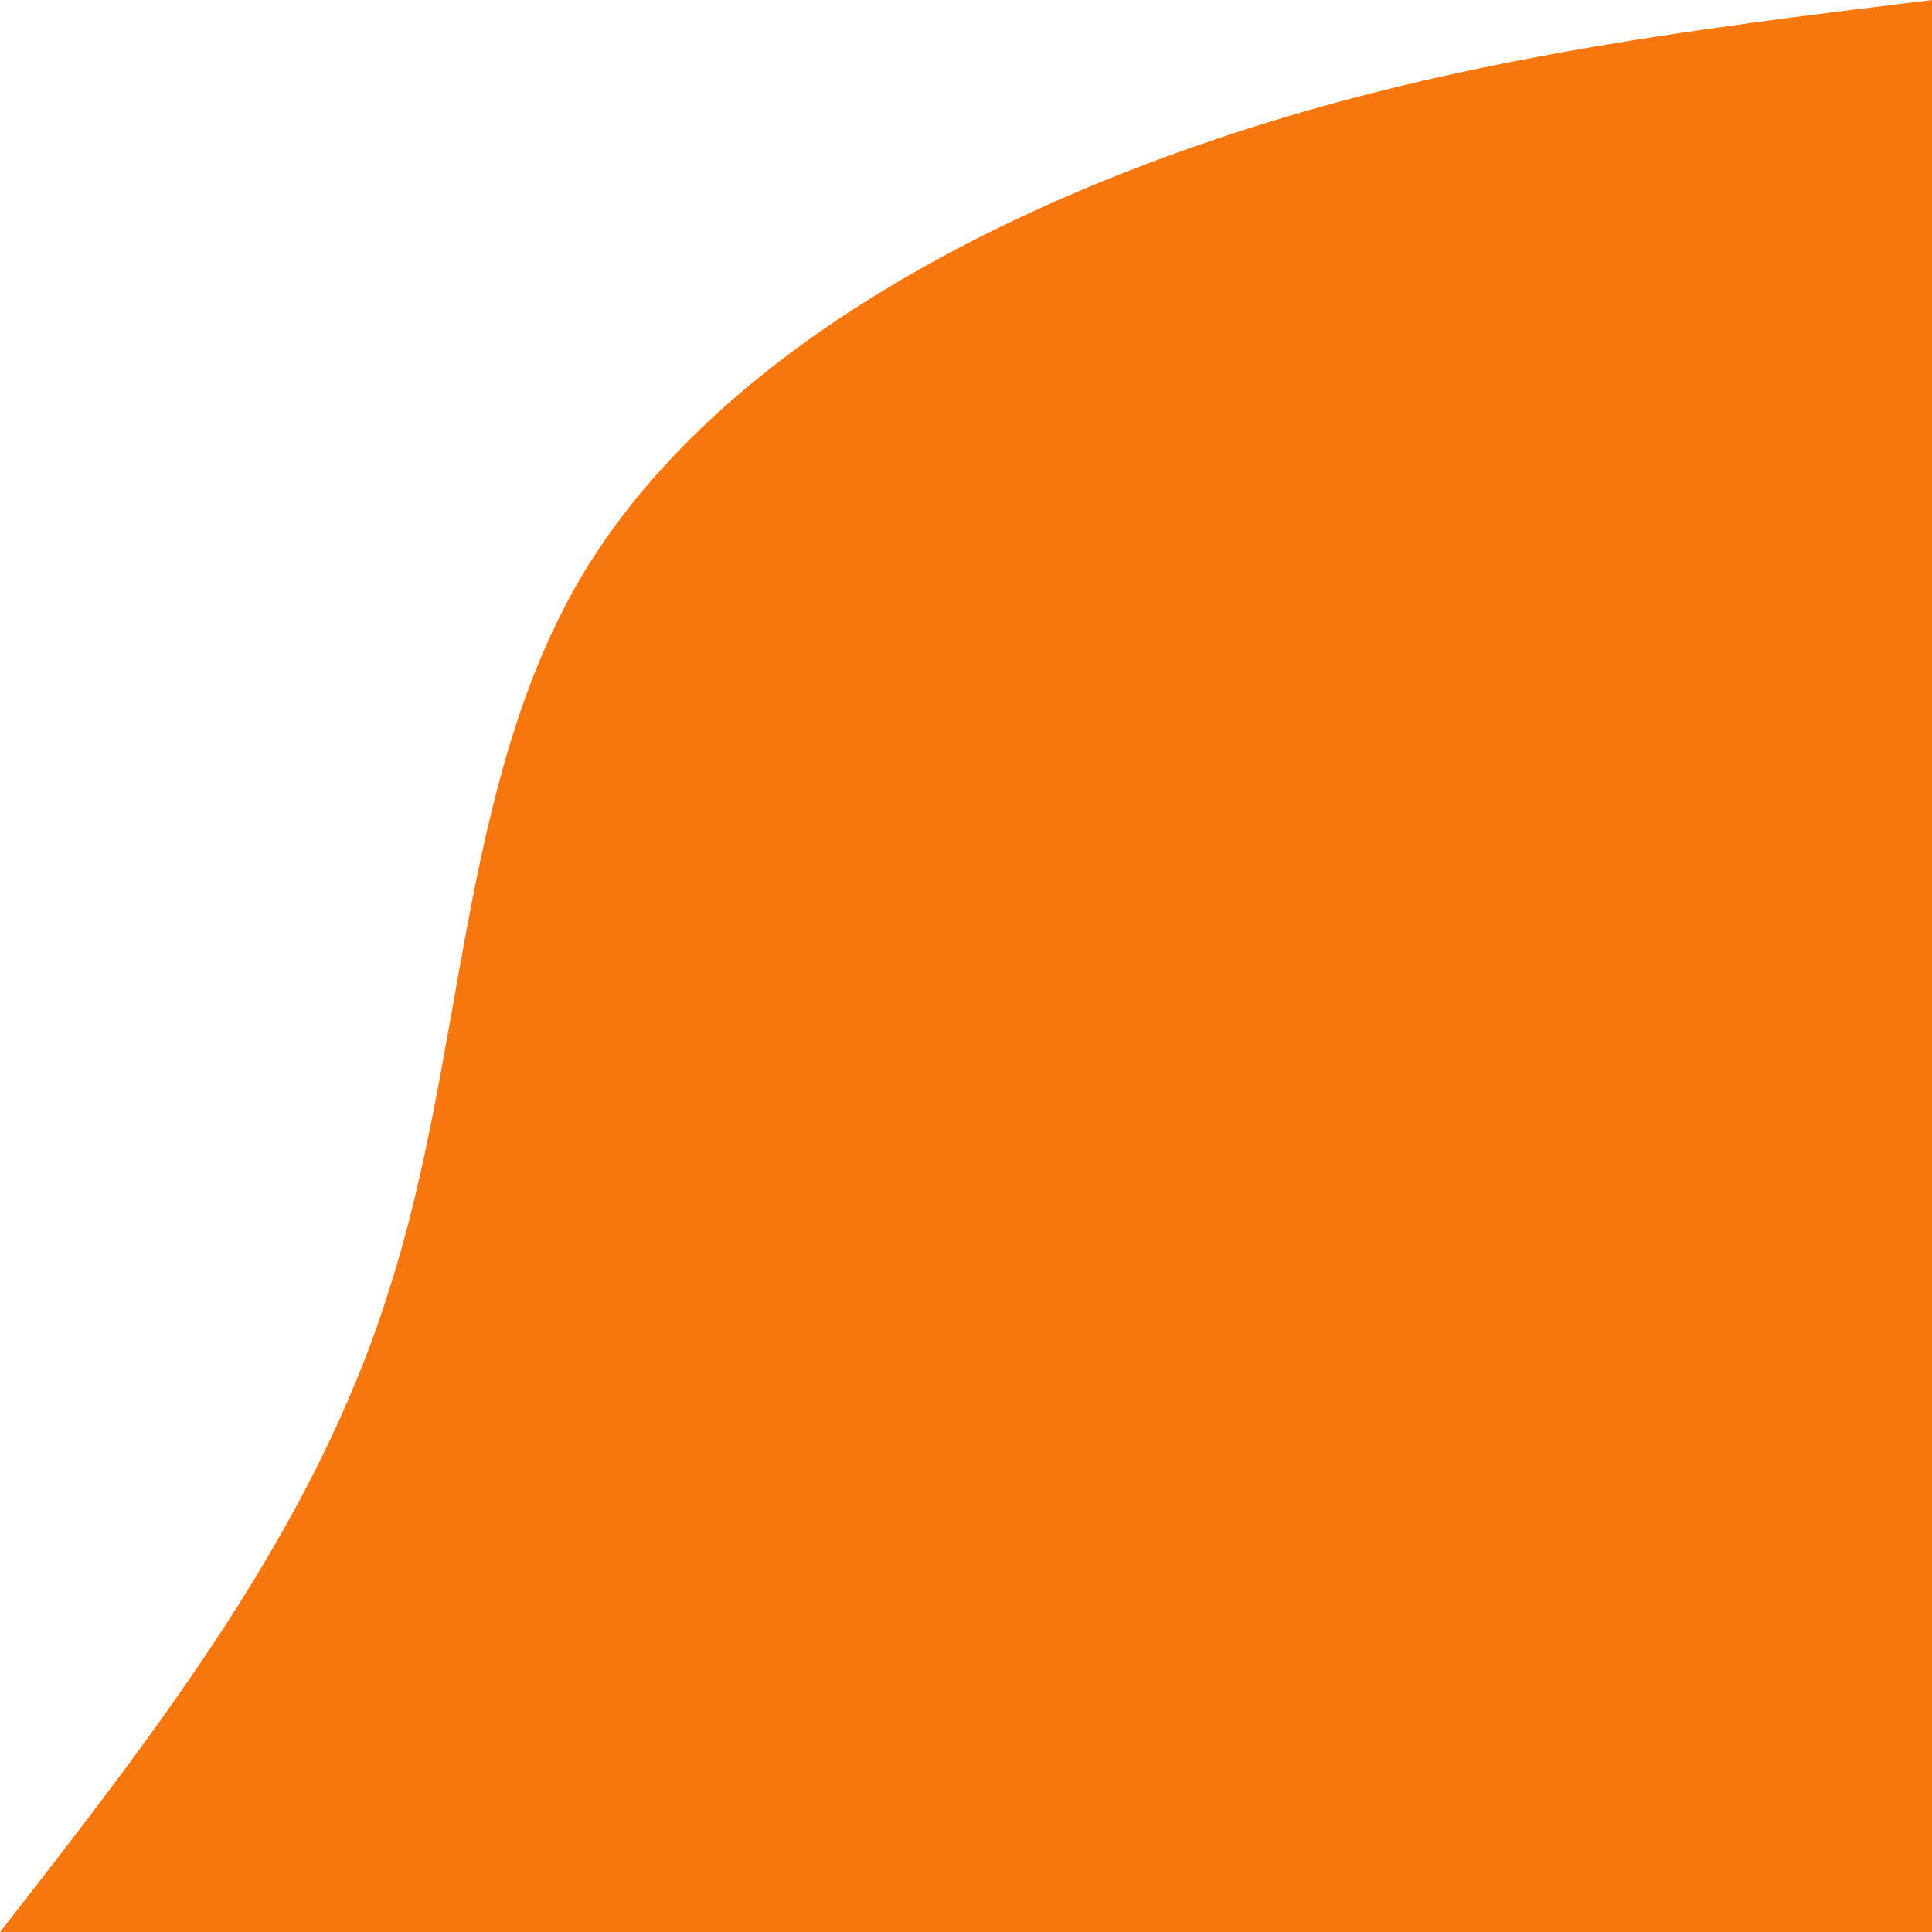 <svg width="96" height="96" viewBox="0 0 96 96" fill="none" xmlns="http://www.w3.org/2000/svg">
<path d="M0 96C7.8 86 15.6 76 19.3 64.2C23.1 52.5 22.8 39.1 28.8 28.8C34.8 18.6 47 11.6 59.3 7.3C71.5 3 83.7 1.5 96 0V96H0Z" fill="#F7770F"/>
</svg>
